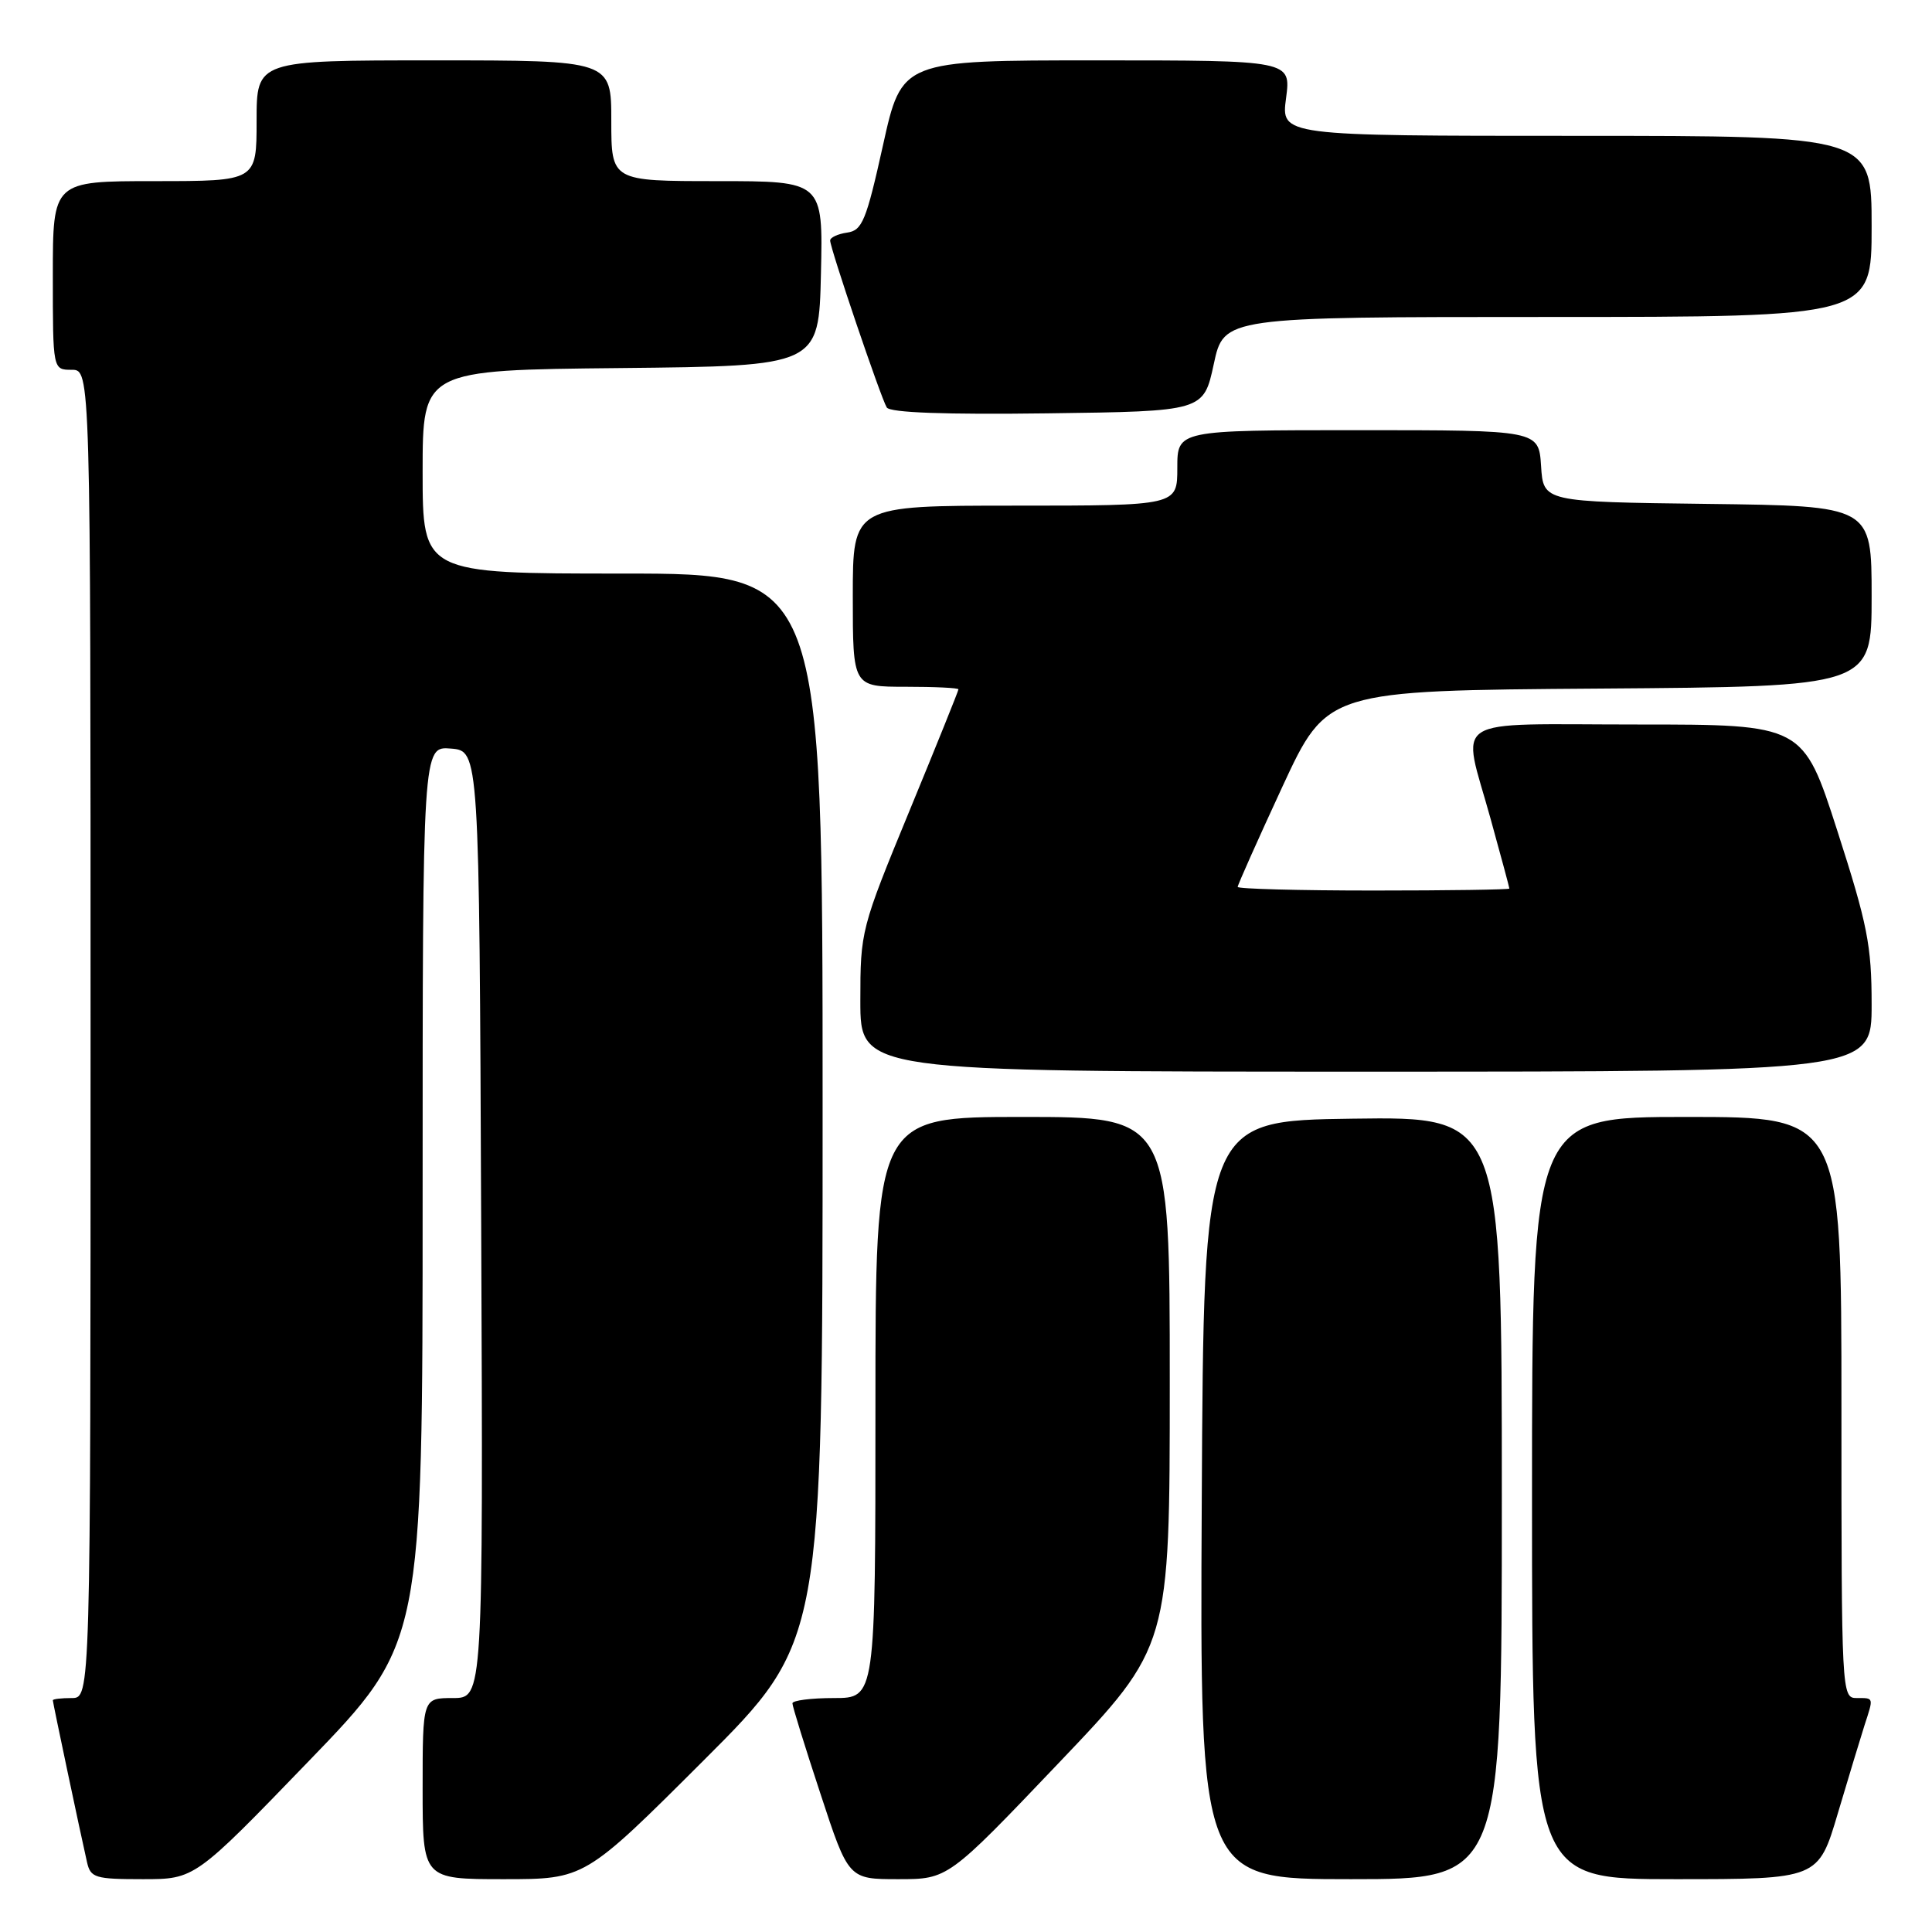 <?xml version="1.0" encoding="UTF-8" standalone="no"?>
<!DOCTYPE svg PUBLIC "-//W3C//DTD SVG 1.1//EN" "http://www.w3.org/Graphics/SVG/1.1/DTD/svg11.dtd" >
<svg xmlns="http://www.w3.org/2000/svg" xmlns:xlink="http://www.w3.org/1999/xlink" version="1.1" viewBox="0 0 256 256">
 <g >
 <path fill="currentColor"
d=" M 40.90 233.37 C 56.00 217.74 56.00 217.74 56.00 158.31 C 56.00 98.88 56.00 98.88 59.75 99.19 C 63.50 99.50 63.50 99.50 63.76 162.25 C 64.02 225.00 64.02 225.00 60.01 225.00 C 56.00 225.00 56.00 225.00 56.00 237.00 C 56.00 249.00 56.00 249.00 66.74 249.00 C 77.48 249.00 77.48 249.00 93.24 233.26 C 109.00 217.52 109.00 217.52 109.00 146.76 C 109.00 76.00 109.00 76.00 82.50 76.00 C 56.00 76.00 56.00 76.00 56.00 62.52 C 56.00 49.03 56.00 49.03 82.25 48.77 C 108.50 48.50 108.50 48.50 108.78 36.25 C 109.06 24.00 109.06 24.00 95.03 24.00 C 81.00 24.00 81.00 24.00 81.00 16.00 C 81.00 8.00 81.00 8.00 57.50 8.00 C 34.00 8.00 34.00 8.00 34.00 16.00 C 34.00 24.00 34.00 24.00 20.50 24.00 C 7.00 24.00 7.00 24.00 7.00 36.50 C 7.00 49.00 7.00 49.00 9.50 49.00 C 12.00 49.00 12.00 49.00 12.00 137.00 C 12.00 225.00 12.00 225.00 9.50 225.00 C 8.12 225.00 7.00 225.13 7.00 225.30 C 7.00 225.60 10.60 242.65 11.53 246.75 C 12.00 248.82 12.60 249.00 18.92 249.00 C 25.81 249.00 25.81 249.00 40.90 233.37 Z  M 140.31 233.58 C 155.00 218.17 155.00 218.17 155.00 183.08 C 155.00 148.00 155.00 148.00 135.50 148.00 C 116.00 148.00 116.00 148.00 116.00 186.50 C 116.00 225.00 116.00 225.00 110.50 225.00 C 107.47 225.00 105.00 225.32 105.00 225.70 C 105.00 226.09 106.67 231.49 108.72 237.70 C 112.43 249.00 112.43 249.00 119.03 249.00 C 125.62 249.00 125.62 249.00 140.31 233.58 Z  M 199.00 198.48 C 199.00 147.96 199.00 147.96 179.25 148.23 C 159.50 148.50 159.50 148.50 159.24 198.75 C 158.98 249.00 158.98 249.00 178.99 249.00 C 199.00 249.00 199.00 249.00 199.00 198.48 Z  M 243.53 240.25 C 244.96 235.44 246.55 230.20 247.06 228.60 C 248.28 224.85 248.32 225.00 246.00 225.00 C 244.03 225.00 244.00 224.33 244.00 186.50 C 244.00 148.00 244.00 148.00 223.50 148.00 C 203.00 148.00 203.00 148.00 203.00 198.50 C 203.00 249.00 203.00 249.00 221.97 249.00 C 240.94 249.00 240.94 249.00 243.53 240.25 Z  M 248.00 133.10 C 248.00 125.27 247.45 122.49 243.46 110.10 C 238.92 96.00 238.92 96.00 216.96 96.00 C 191.55 96.00 193.68 94.63 197.51 108.49 C 198.88 113.44 200.00 117.60 200.00 117.74 C 200.00 117.88 191.90 118.00 182.00 118.00 C 172.10 118.00 164.00 117.78 164.00 117.52 C 164.00 117.26 166.66 111.29 169.91 104.27 C 175.83 91.50 175.83 91.50 211.91 91.24 C 248.00 90.98 248.00 90.98 248.00 79.01 C 248.00 67.04 248.00 67.04 226.25 66.77 C 204.50 66.50 204.50 66.50 204.20 61.75 C 203.89 57.00 203.89 57.00 179.95 57.00 C 156.00 57.00 156.00 57.00 156.00 62.00 C 156.00 67.00 156.00 67.00 134.50 67.00 C 113.00 67.00 113.00 67.00 113.00 79.00 C 113.00 91.00 113.00 91.00 120.00 91.00 C 123.85 91.00 127.00 91.15 127.00 91.34 C 127.00 91.53 124.08 98.78 120.50 107.46 C 114.08 123.04 114.00 123.36 114.00 132.62 C 114.00 142.00 114.00 142.00 181.00 142.00 C 248.00 142.00 248.00 142.00 248.00 133.10 Z  M 160.83 48.25 C 162.17 42.00 162.17 42.00 205.09 42.00 C 248.00 42.00 248.00 42.00 248.00 30.00 C 248.00 18.00 248.00 18.00 208.87 18.00 C 169.74 18.00 169.74 18.00 170.41 13.00 C 171.07 8.00 171.07 8.00 145.28 8.00 C 119.49 8.00 119.49 8.00 117.00 19.25 C 114.78 29.26 114.25 30.54 112.25 30.82 C 111.01 31.00 110.00 31.47 110.00 31.87 C 110.00 32.91 116.72 52.73 117.50 53.99 C 117.92 54.68 125.23 54.95 138.81 54.77 C 159.48 54.50 159.48 54.50 160.83 48.25 Z "/>
</g>
</svg>